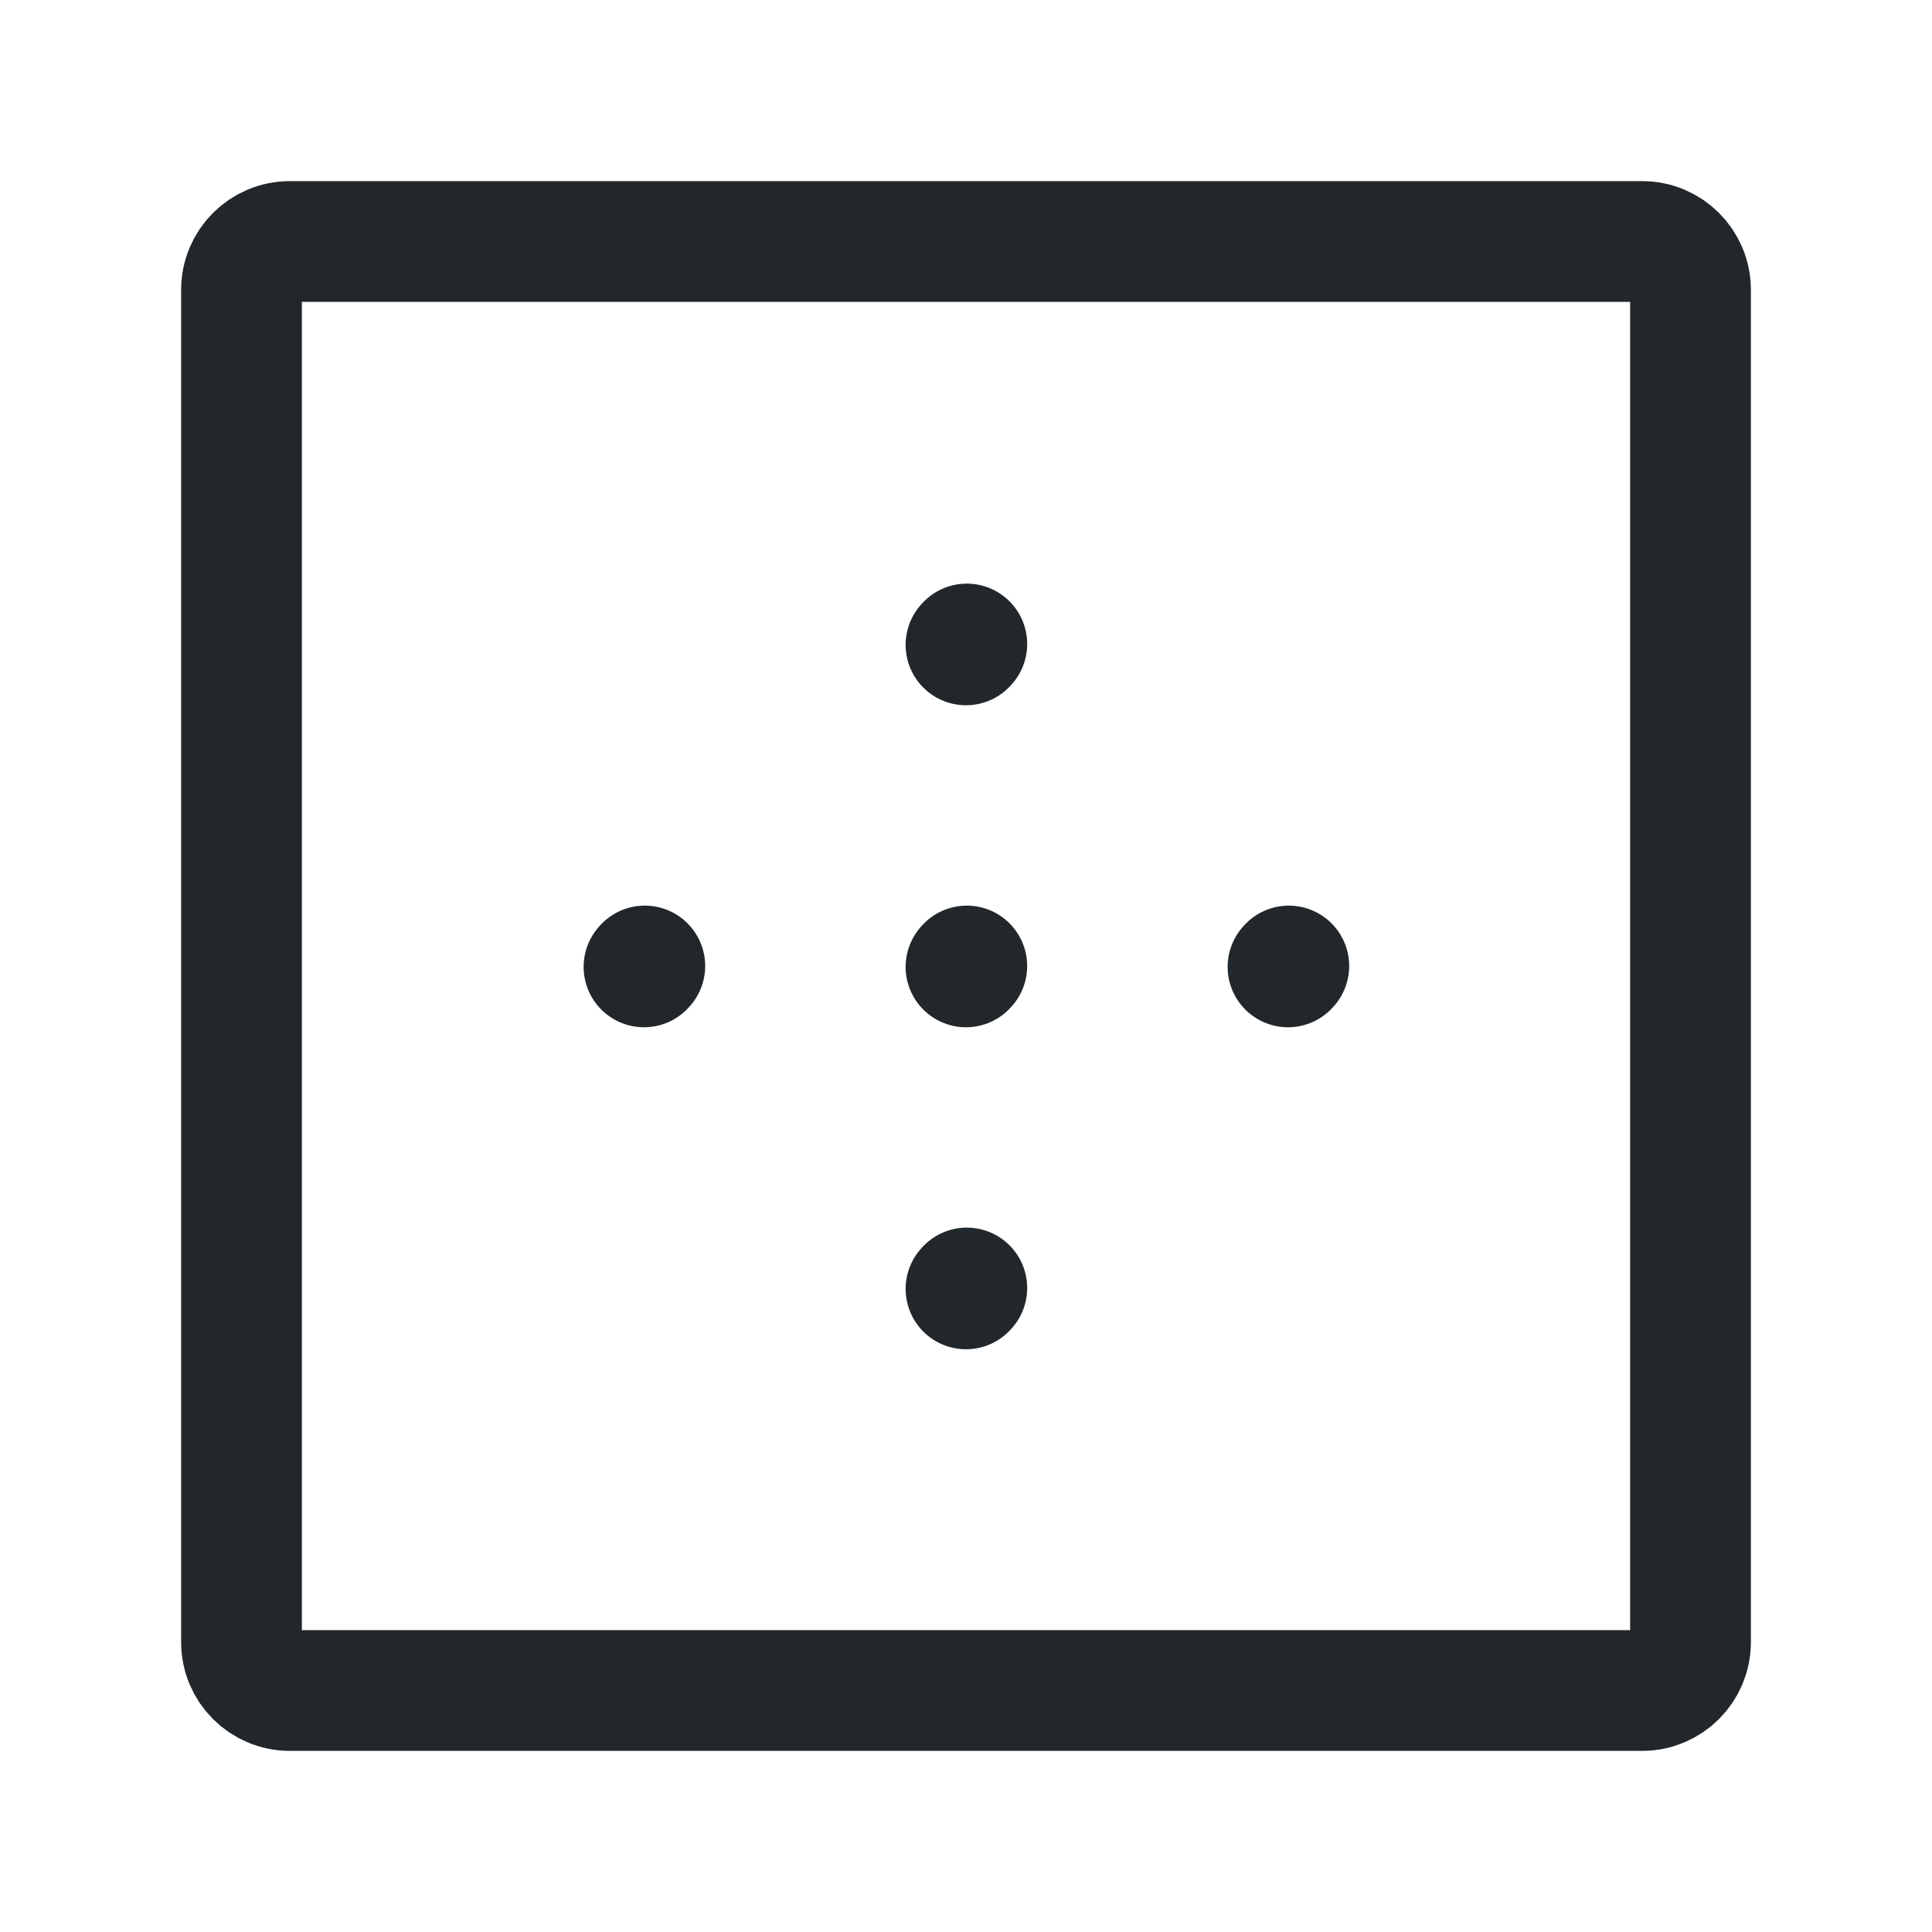 <svg width="24" height="24" viewBox="0 0 24 24" fill="none" xmlns="http://www.w3.org/2000/svg">
<path d="M12.01 16L12 16.011" stroke="#21272A" stroke-width="1.5" stroke-linecap="round" stroke-linejoin="round"/>
<path d="M12.01 12L12 12.011" stroke="#21272A" stroke-width="1.5" stroke-linecap="round" stroke-linejoin="round"/>
<path d="M12.01 8L12 8.011" stroke="#21272A" stroke-width="1.5" stroke-linecap="round" stroke-linejoin="round"/>
<path d="M8.01 12L8 12.011" stroke="#21272A" stroke-width="1.5" stroke-linecap="round" stroke-linejoin="round"/>
<path d="M16.01 12L16 12.011" stroke="#21272A" stroke-width="1.5" stroke-linecap="round" stroke-linejoin="round"/>
<path d="M21 3.6V20.4C21 20.731 20.731 21 20.4 21H3.6C3.269 21 3 20.731 3 20.4V3.6C3 3.269 3.269 3 3.6 3H20.4C20.731 3 21 3.269 21 3.6Z" stroke="#21272A" stroke-width="1.5" stroke-linecap="round" stroke-linejoin="round"/>
</svg>
